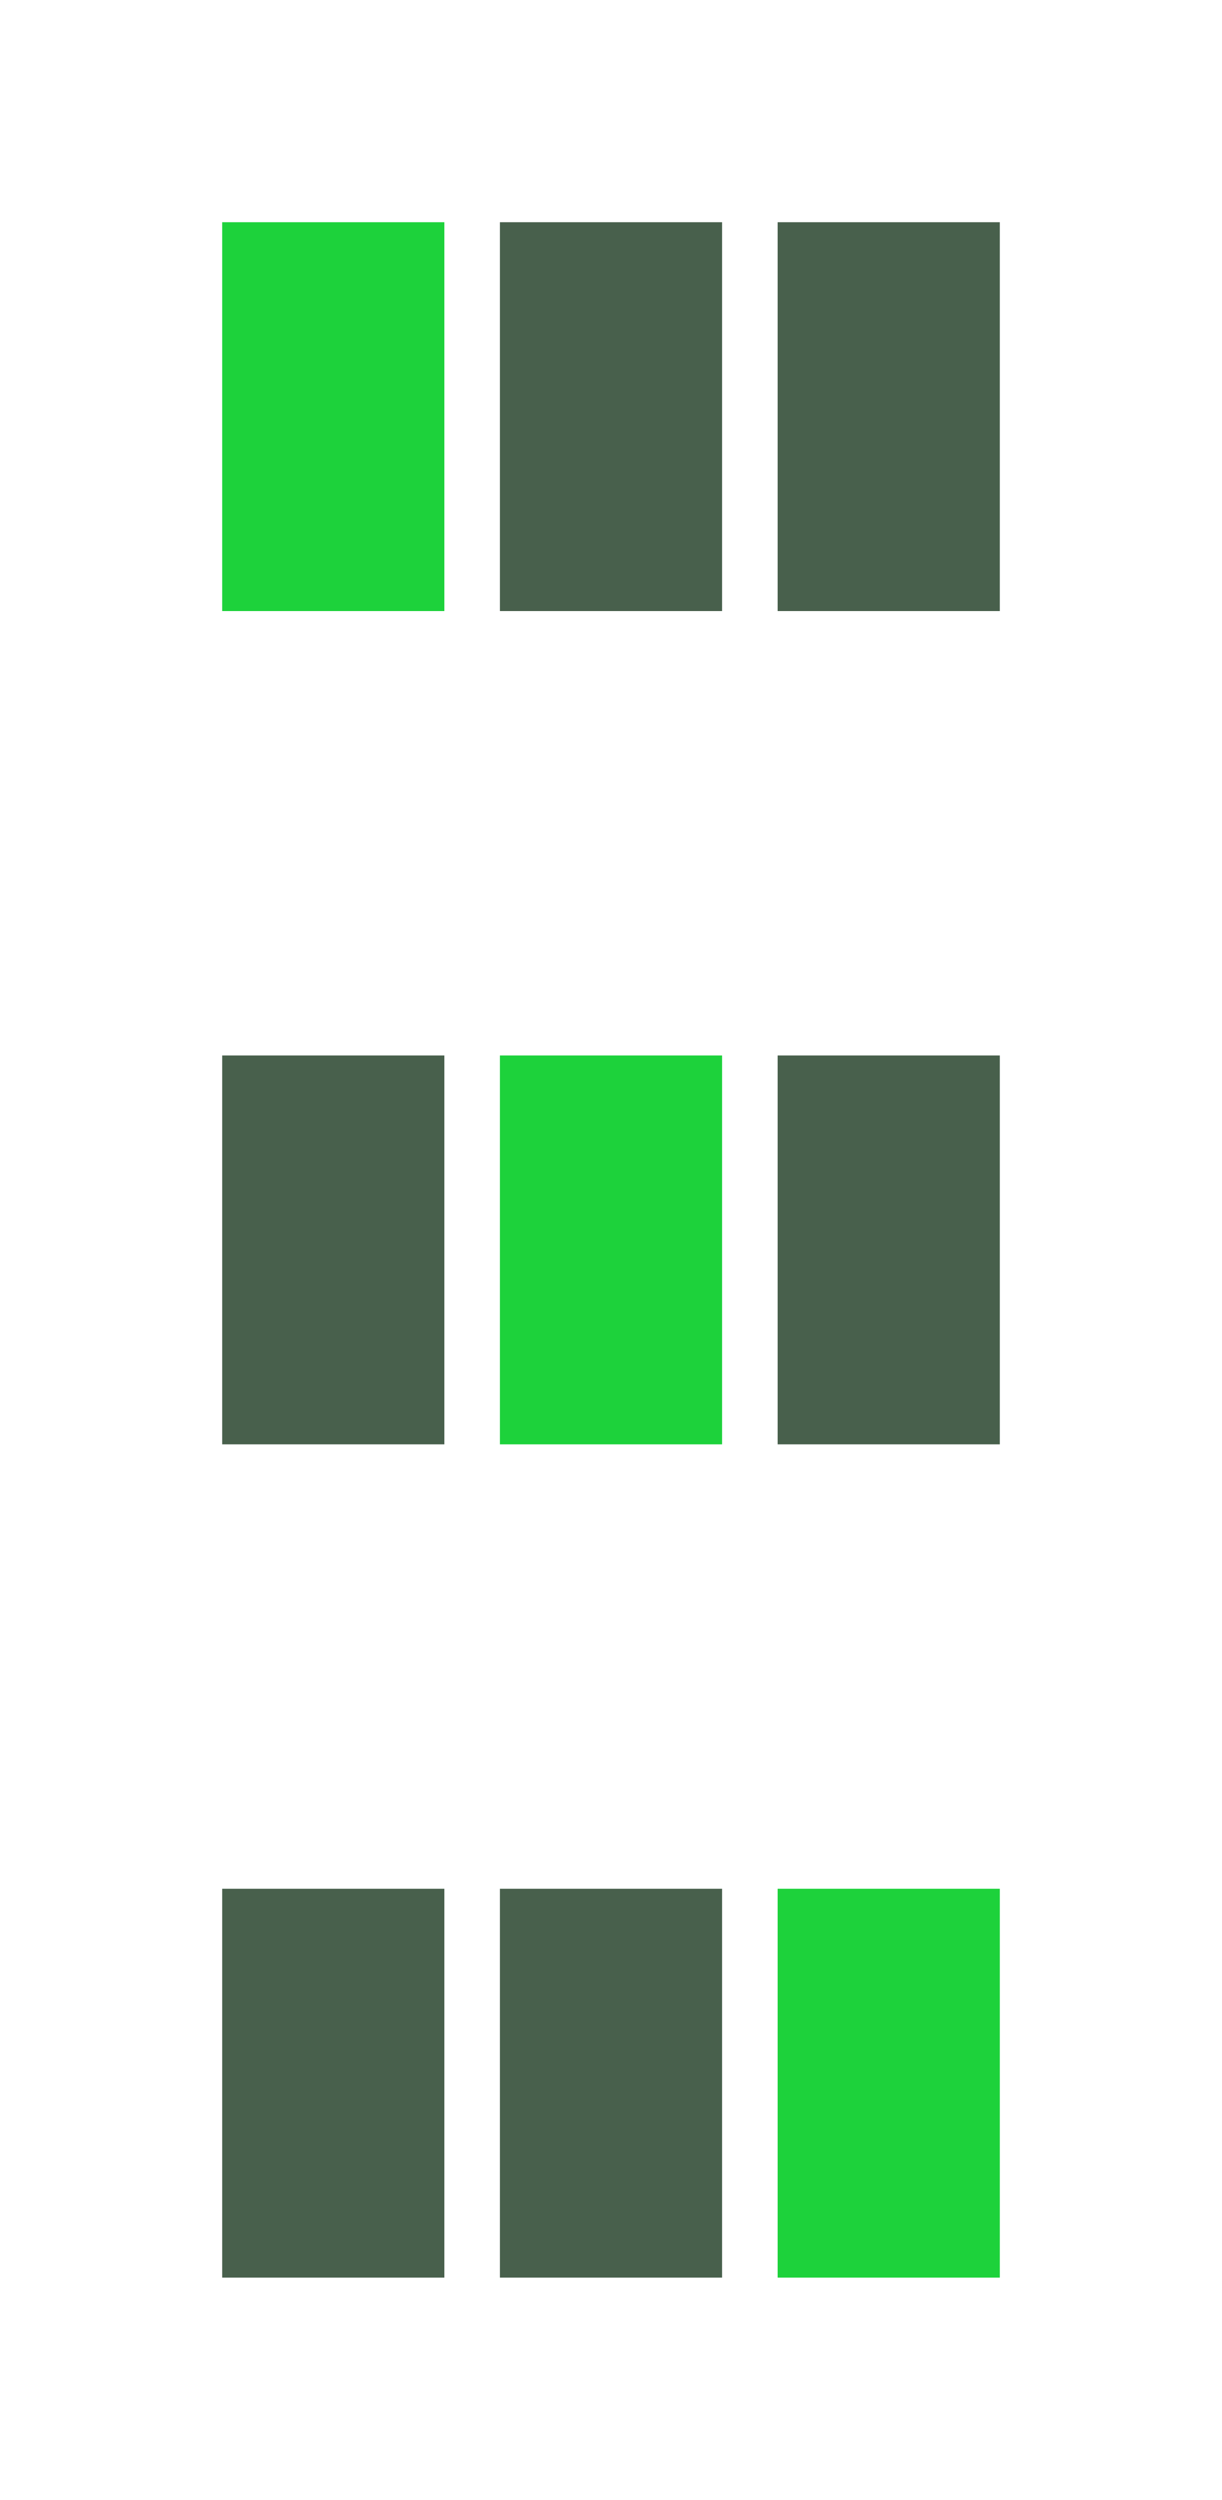 <?xml version="1.0" encoding="UTF-8"?>
<svg width="22px" height="45px" viewBox="0 0 22 45" version="1.1" xmlns="http://www.w3.org/2000/svg" xmlns:xlink="http://www.w3.org/1999/xlink">
    <g id="bmp00143" stroke="none" stroke-width="1" fill="none" fill-rule="evenodd">
        <rect id="Rectangle" fill="#1DD23B" x="4" y="4" width="4" height="7"></rect>
        <rect id="Rectangle" fill="#48604C" x="9" y="4" width="4" height="7"></rect>
        <rect id="Rectangle" fill="#48604C" x="14" y="4" width="4" height="7"></rect>
        <rect id="Rectangle" fill="#1DD23B" x="9" y="19" width="4" height="7"></rect>
        <rect id="Rectangle" fill="#1DD23B" x="14" y="34" width="4" height="7"></rect>
        <rect id="Rectangle" fill="#48604C" x="4" y="19" width="4" height="7"></rect>
        <rect id="Rectangle" fill="#48604C" x="14" y="19" width="4" height="7"></rect>
        <rect id="Rectangle" fill="#48604C" x="4" y="34" width="4" height="7"></rect>
        <rect id="Rectangle" fill="#48604C" x="9" y="34" width="4" height="7"></rect>
    </g>
</svg>